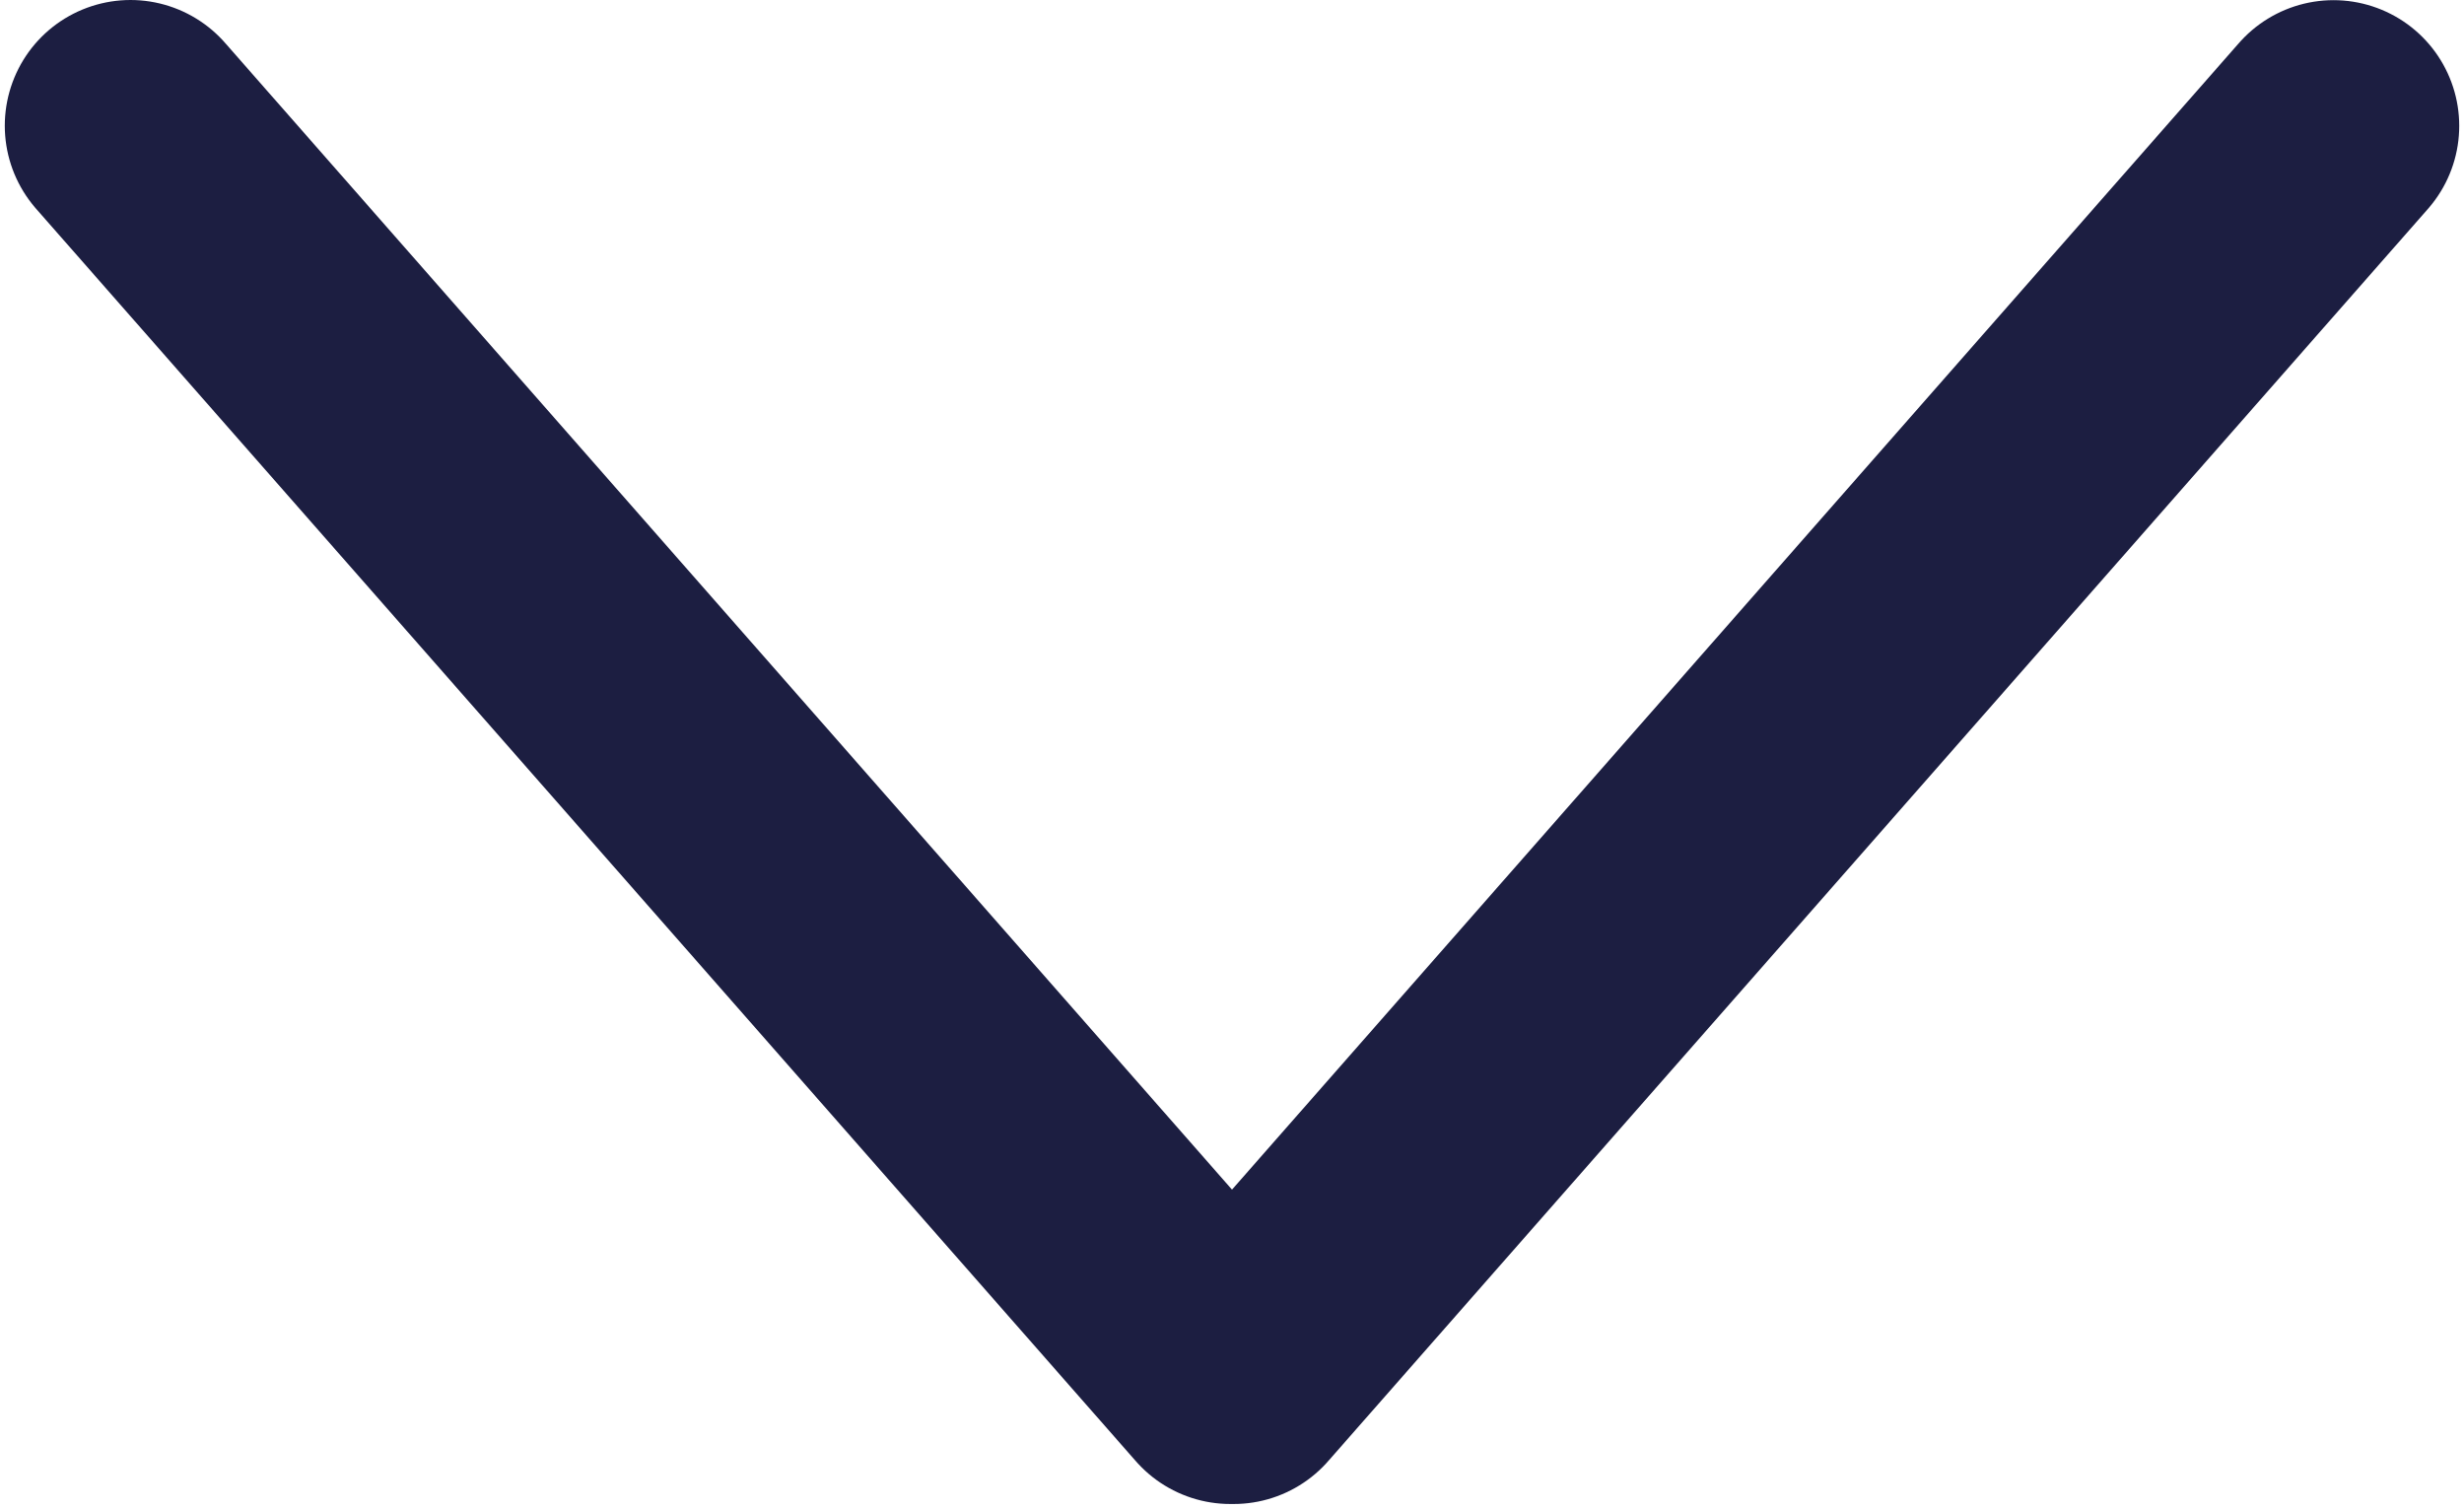 <svg width="196" height="120" viewBox="0 0 196 120" xmlns="http://www.w3.org/2000/svg"><title>Slice 1</title><path d="M10.38 10l87.49 99.633h.258l87.493-99.62" stroke="#1C1E41" stroke-width="20" fill="none" fill-rule="evenodd" stroke-linecap="round" stroke-linejoin="round"/></svg>